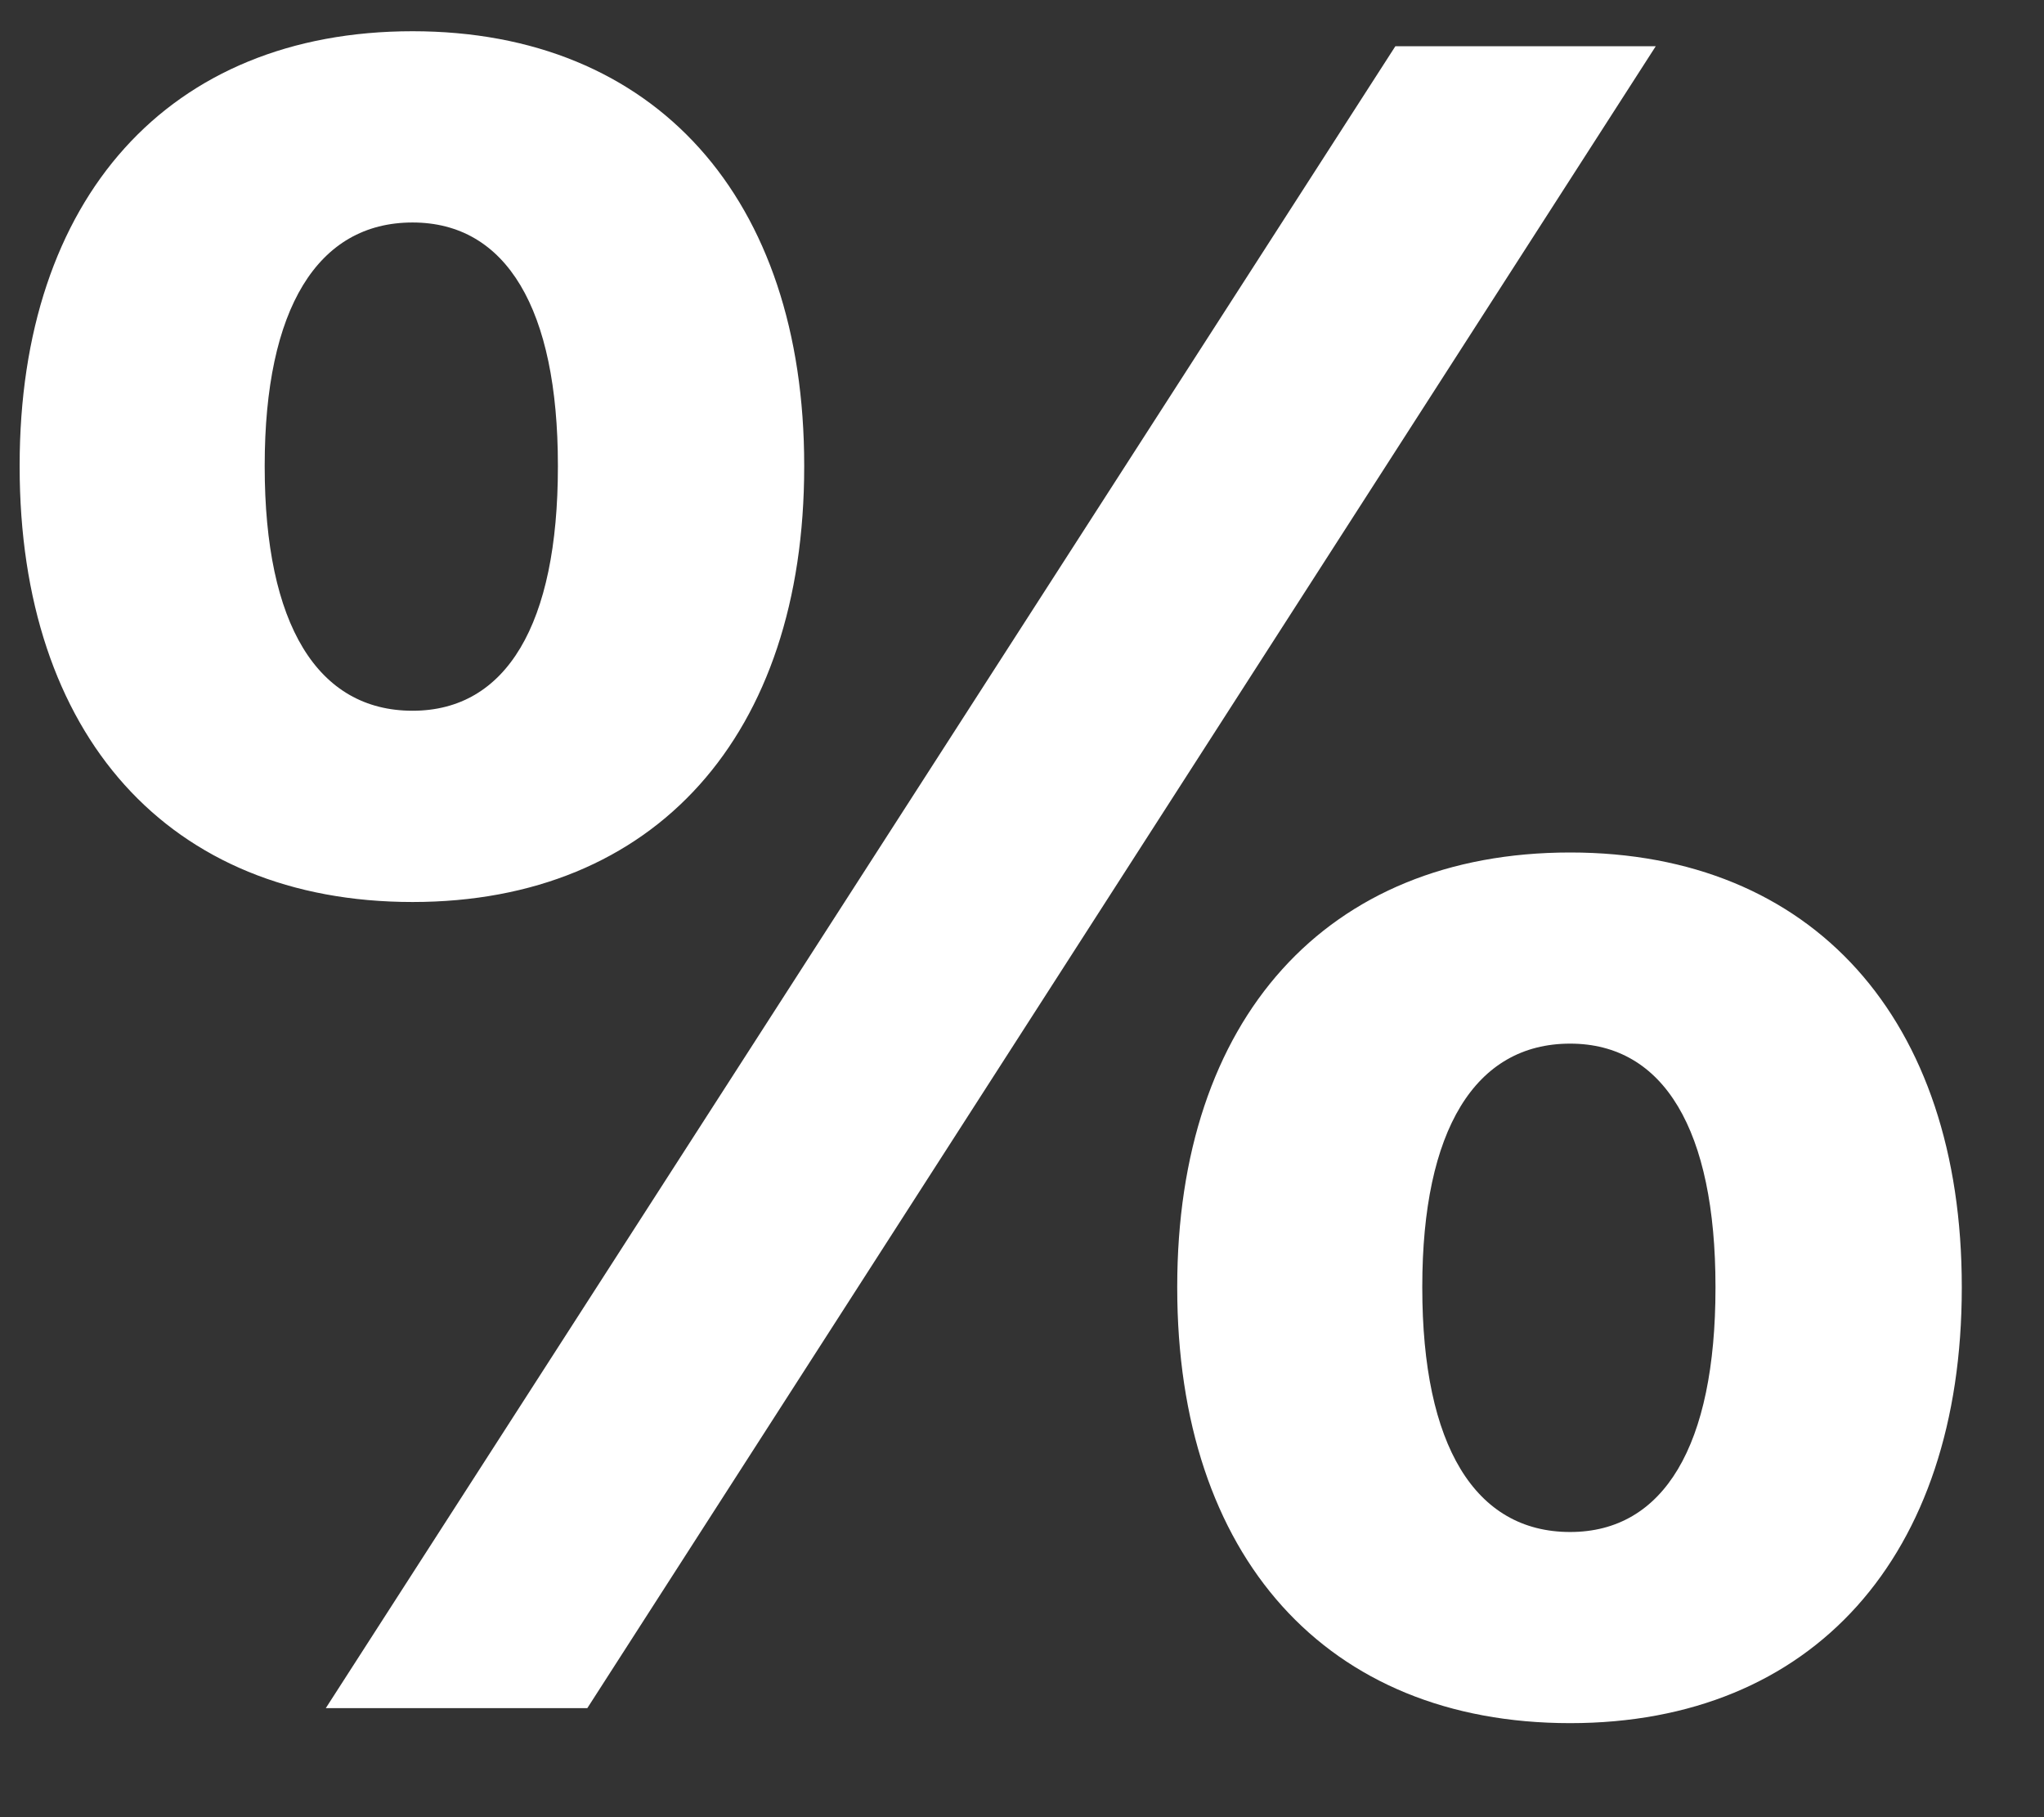<svg width="18" height="16" viewBox="0 0 18 16" fill="none" xmlns="http://www.w3.org/2000/svg">
<rect x="0" y="0" width="18" height="16" fill="#333333" stroke="none"/>
<path d="M3.633 7.942C5.771 7.942 7.082 6.471 7.082 4.109V4.098C7.082 1.746 5.771 0.275 3.633 0.275C1.485 0.275 0.173 1.746 0.173 4.098V4.109C0.173 6.471 1.485 7.942 3.633 7.942ZM5.172 15.04L14.581 0.407H12.288L2.869 15.04H5.172ZM3.633 6.258C2.796 6.258 2.331 5.498 2.331 4.109V4.098C2.331 2.719 2.796 1.959 3.633 1.959C4.459 1.959 4.913 2.719 4.913 4.098V4.109C4.913 5.498 4.459 6.258 3.633 6.258ZM13.827 15.172C15.965 15.172 17.276 13.702 17.276 11.339V11.329C17.276 8.976 15.965 7.506 13.827 7.506C11.678 7.506 10.367 8.976 10.367 11.329V11.339C10.367 13.702 11.678 15.172 13.827 15.172ZM13.827 13.489C12.99 13.489 12.525 12.728 12.525 11.339V11.329C12.525 9.95 12.99 9.189 13.827 9.189C14.653 9.189 15.107 9.95 15.107 11.329V11.339C15.107 12.728 14.653 13.489 13.827 13.489Z" fill="white"/>
</svg>
